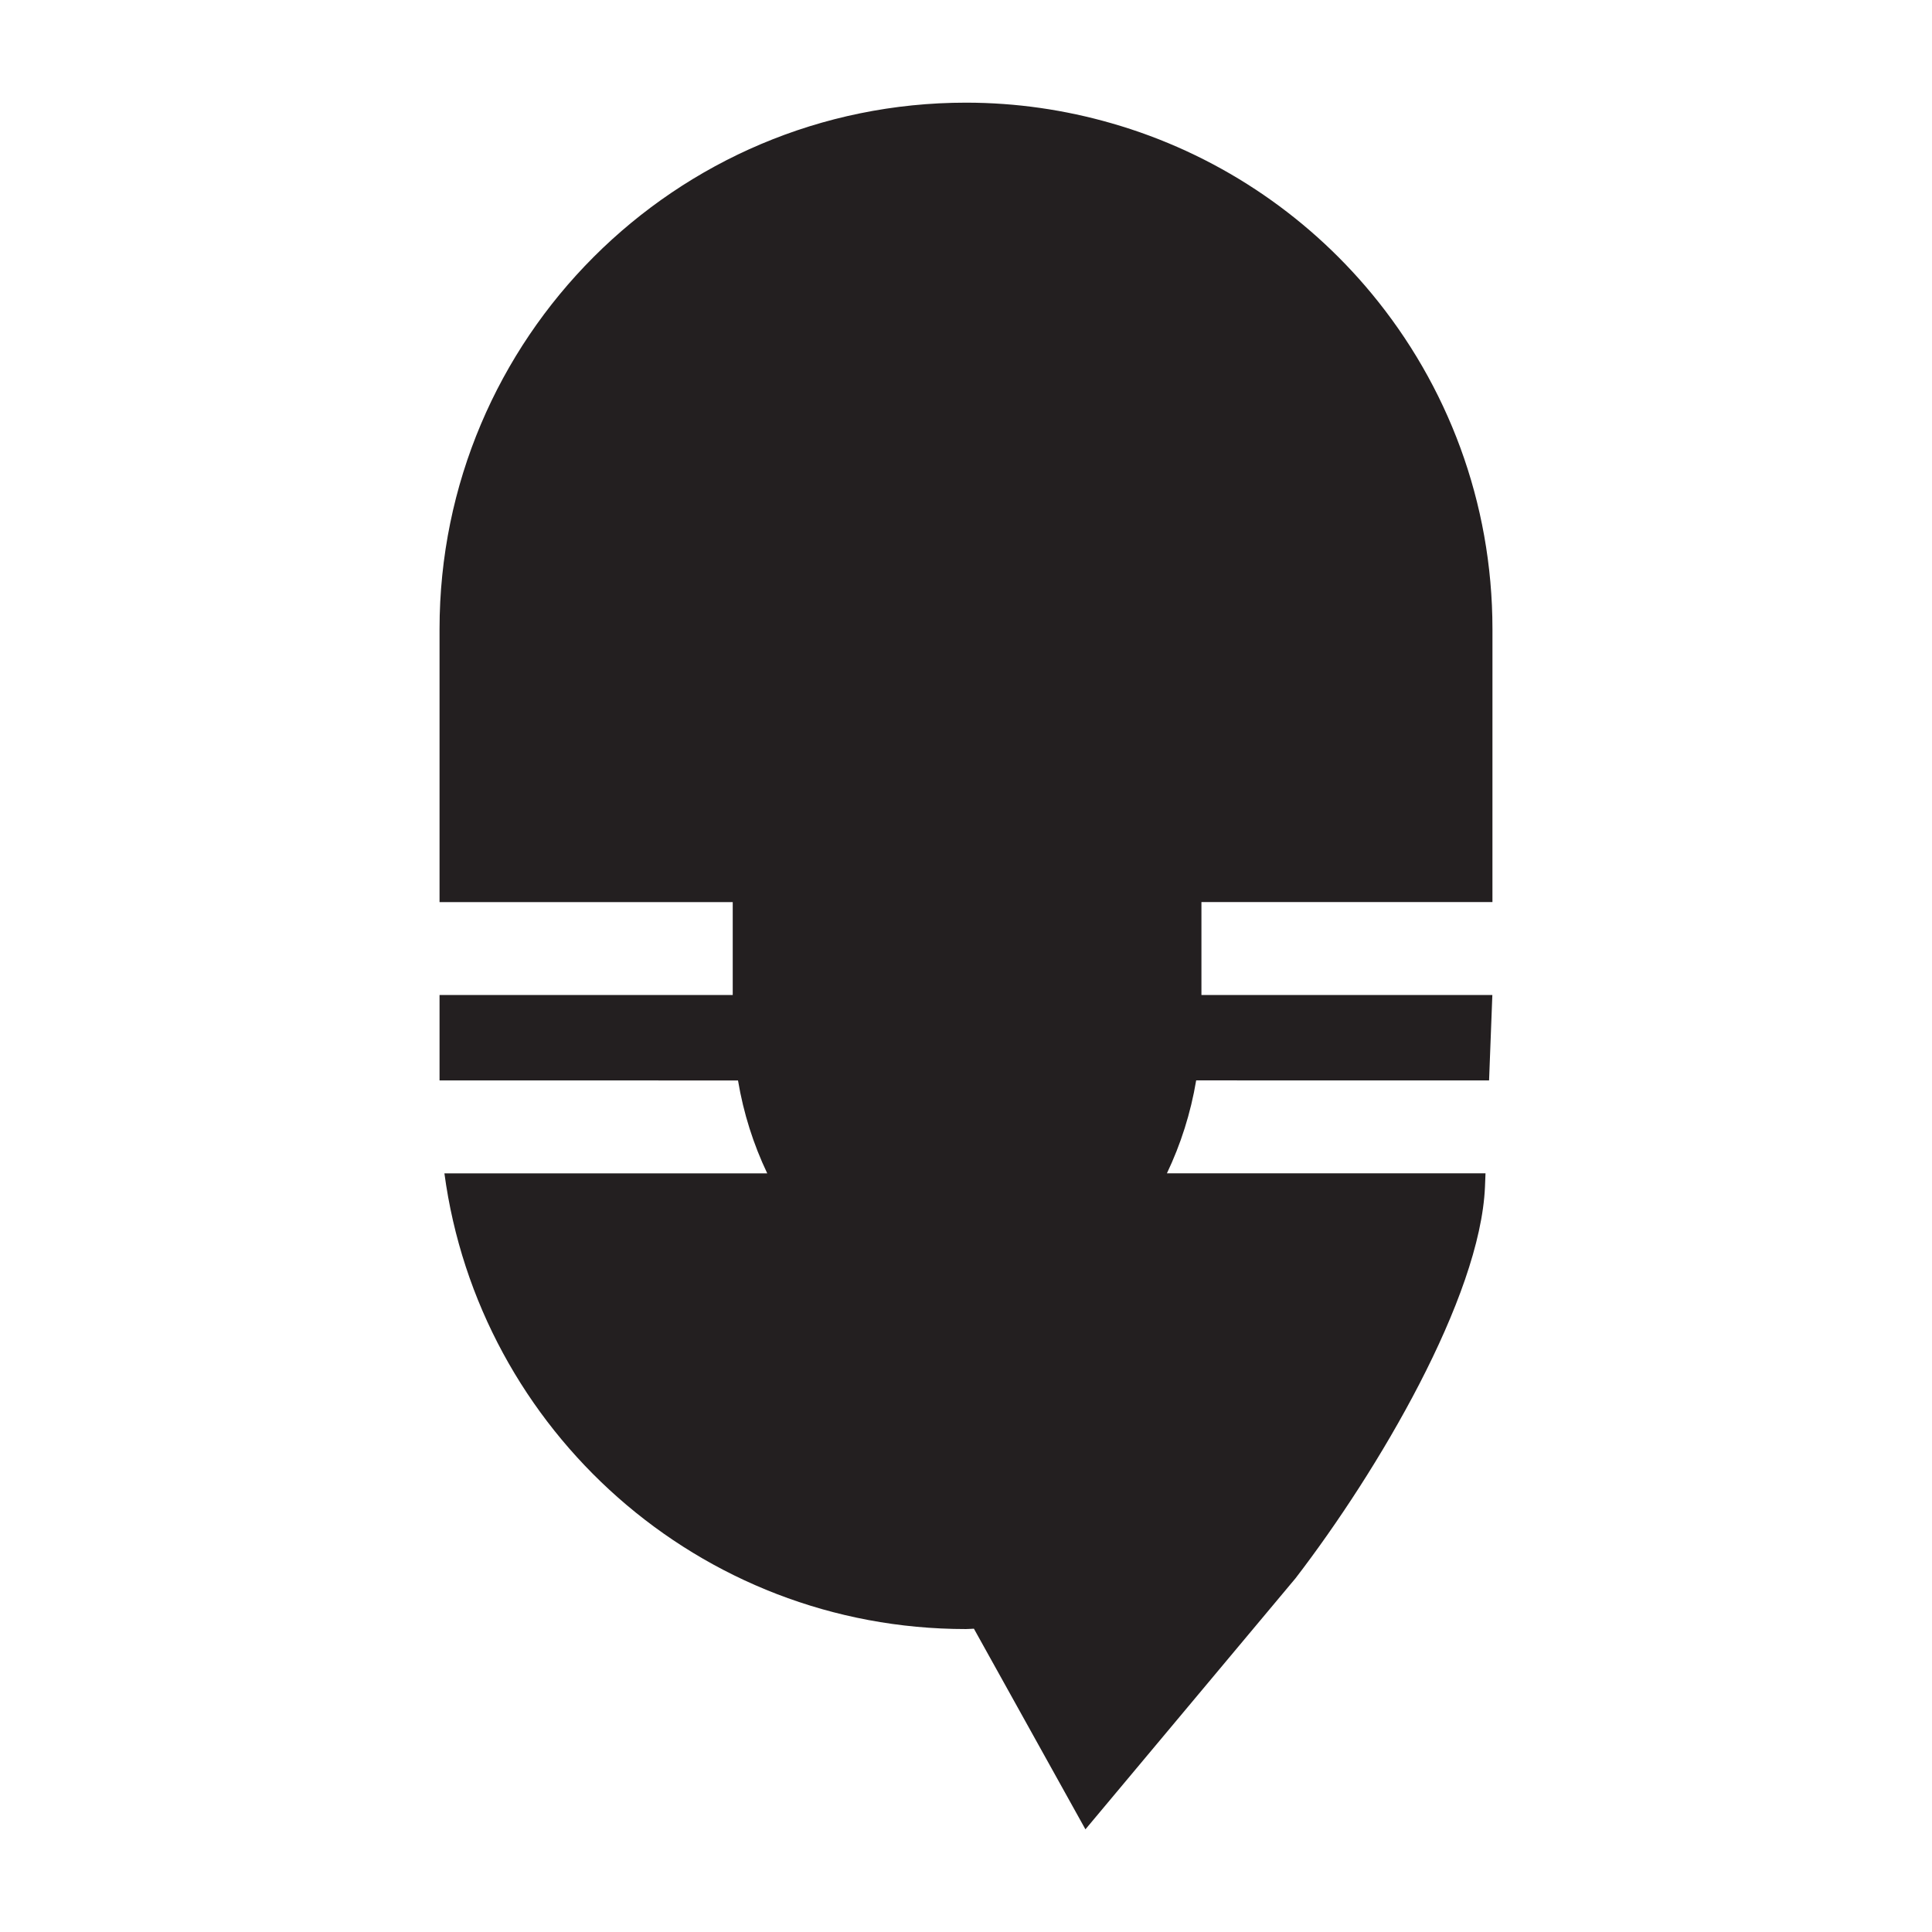 <svg xmlns="http://www.w3.org/2000/svg" x="0px" y="0px" width="300px" height="300px" viewBox="0 0 300 300" enable-background="new 0 0 300 300" xml:space="preserve">
<g><path fill="#231f20" d="M181.197,182.194c2.146-4.505,3.694-9.344,4.544-14.431l45.481,0.005l0.509-13.266l-45.173,0.003v-14.431
		h45.187l0.003-42.381c-0.003-19.792-7.036-37.938-18.744-52.085c-10.354-12.518-24.379-21.878-40.433-26.475
		c-7.175-2.063-14.735-3.189-22.57-3.192c-45.138,0.001-81.75,36.599-81.75,81.747v42.392l45.526-0.002v14.425l-45.526-0.003v13.269
		l46.346,0.004c0.851,5.084,2.392,9.918,4.539,14.425l-50.129-0.002c5.37,39.948,39.571,70.766,80.99,70.763
		c0.407,0,0.814-0.046,1.232-0.056l17.316,31.154l32.635-38.998c12.8-16.661,28.677-43.562,29.406-60.77l0.083-2.099
		L181.197,182.194z"/></g></svg>
